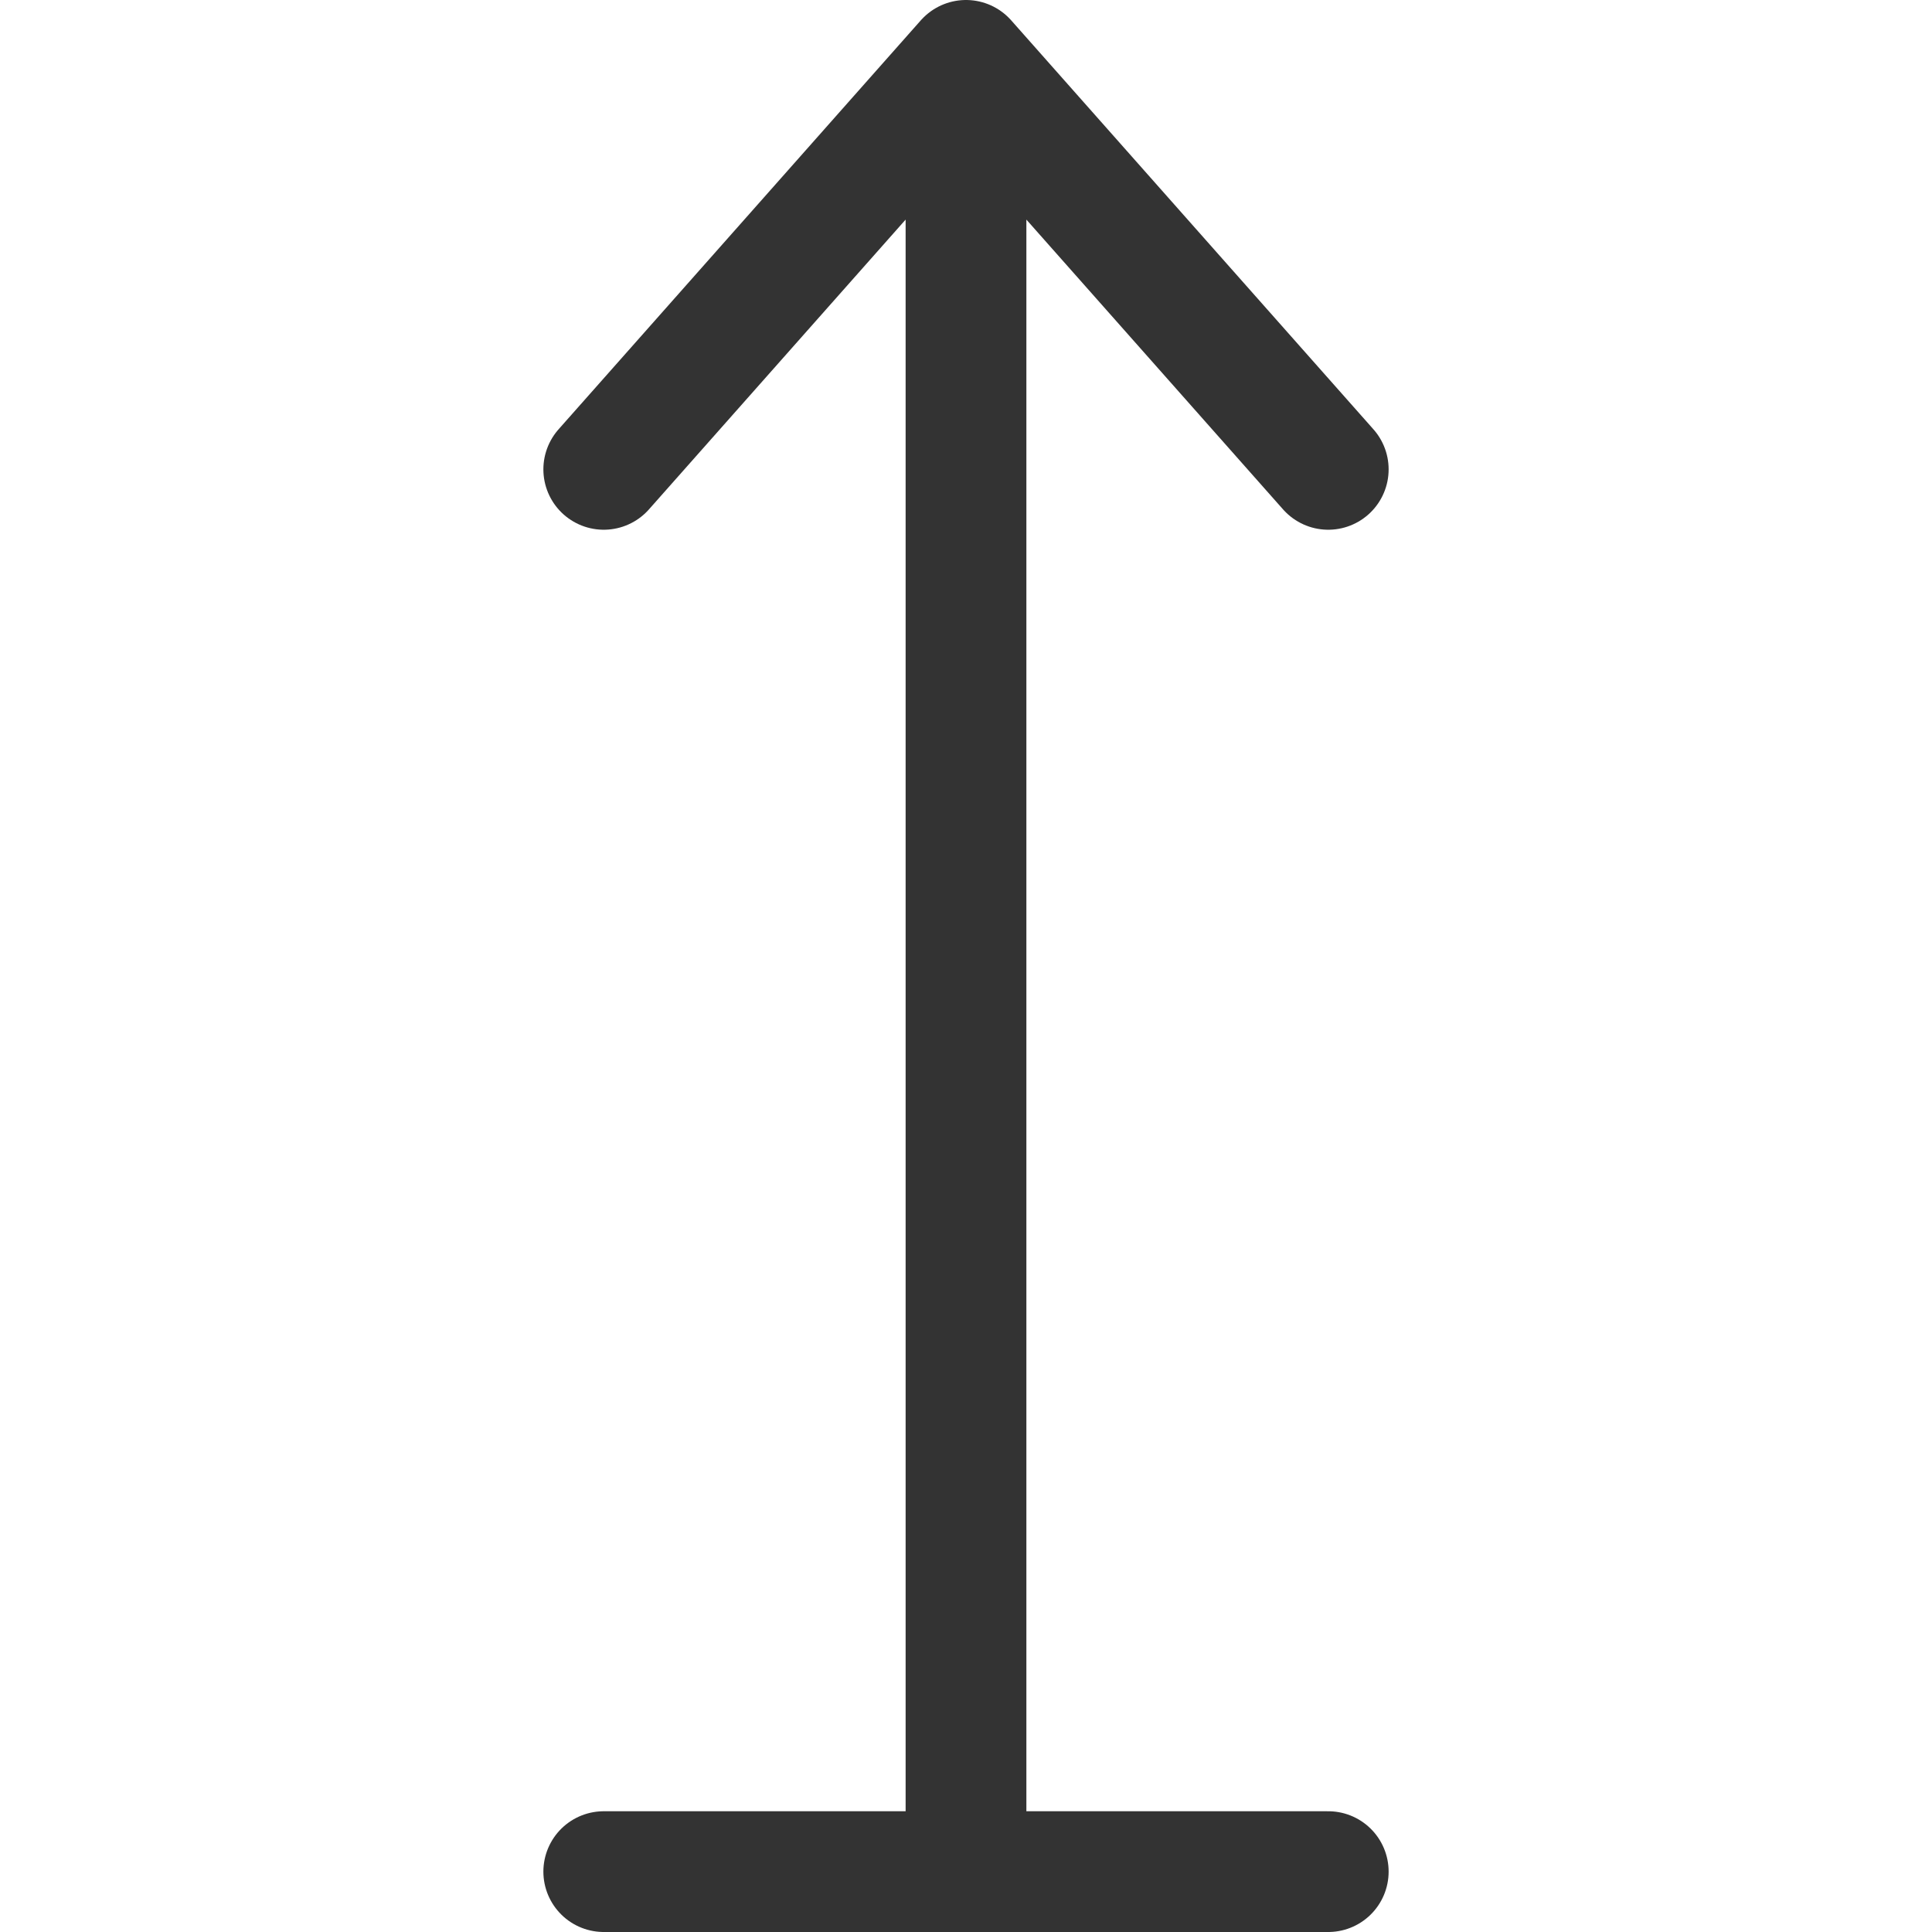 <svg xmlns="http://www.w3.org/2000/svg" viewBox="0 0 32 32"><path d="M16 2v29m0-30l-6 6.774m12 0L16 1m6 30H10" stroke="#333" stroke-width="2" stroke-linecap="round" stroke-miterlimit="10" fill="none"/></svg>